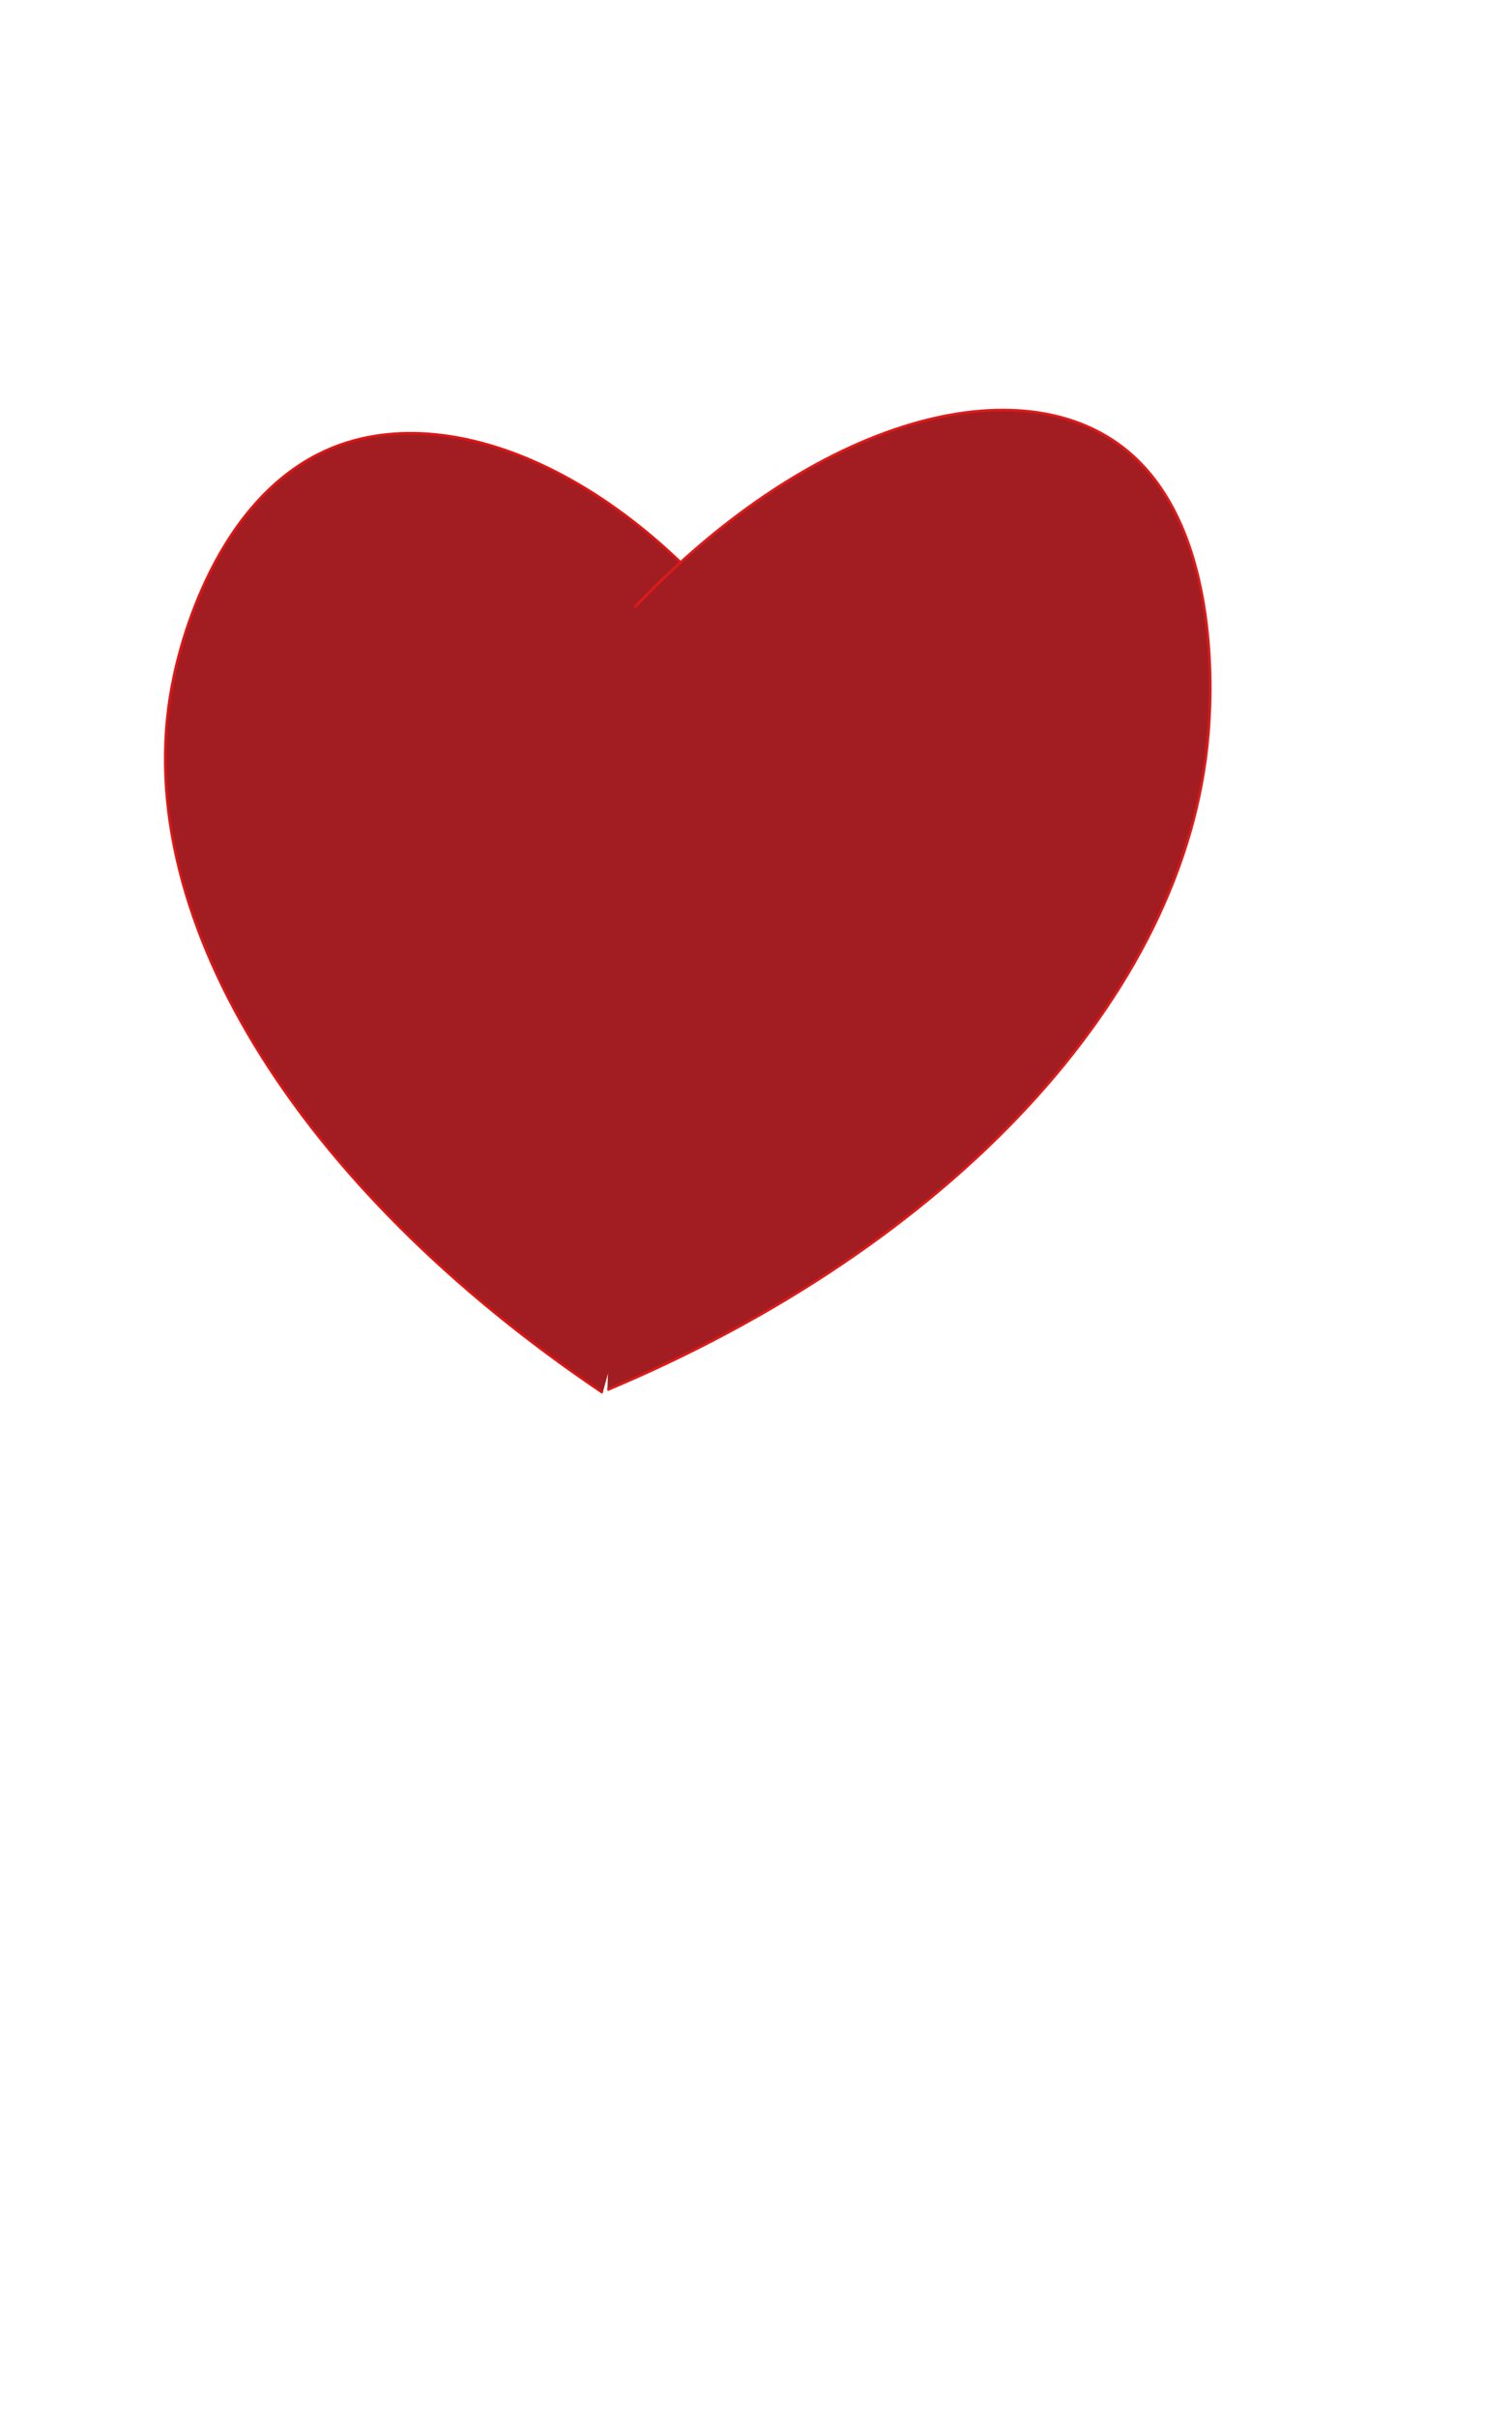 <?xml version="1.0" encoding="utf-8"?>
<!-- Generator: Adobe Illustrator 25.1.0, SVG Export Plug-In . SVG Version: 6.00 Build 0)  -->
<svg version="1.1"
	 id="svg2" xmlns:cc="http://creativecommons.org/ns#" xmlns:dc="http://purl.org/dc/elements/1.1/" xmlns:inkscape="http://www.inkscape.org/namespaces/inkscape" xmlns:rdf="http://www.w3.org/1999/02/22-rdf-syntax-ns#" xmlns:sodipodi="http://sodipodi.sourceforge.net/DTD/sodipodi-0.dtd" xmlns:svg="http://www.w3.org/2000/svg"
	 xmlns="http://www.w3.org/2000/svg" xmlns:xlink="http://www.w3.org/1999/xlink" x="0px" y="0px" viewBox="0 0 582 930"
	 style="enable-background:new 0 0 582 930;" xml:space="preserve">
<style type="text/css">
	.st0{fill:#A11D21;stroke:#DB1616;stroke-miterlimit:10;}
	.st1{fill:#A11D21;stroke:#DB1B1B;stroke-miterlimit:10;}
</style>
<path class="st0" d="M305,269.9c-50.8-81.2-125.5-117.6-176-98c-46.8,18.2-60.2,79.6-62,88c-19.7,90.5,47.5,196.9,165,276"/>
<path class="st1" d="M244.3,233.7c70.1-73.7,149.1-93.7,189.6-60.2c37.6,31,32,99.7,31.2,109.1C456.8,383.7,364.4,480,233.8,534.8"
	/>
</svg>
